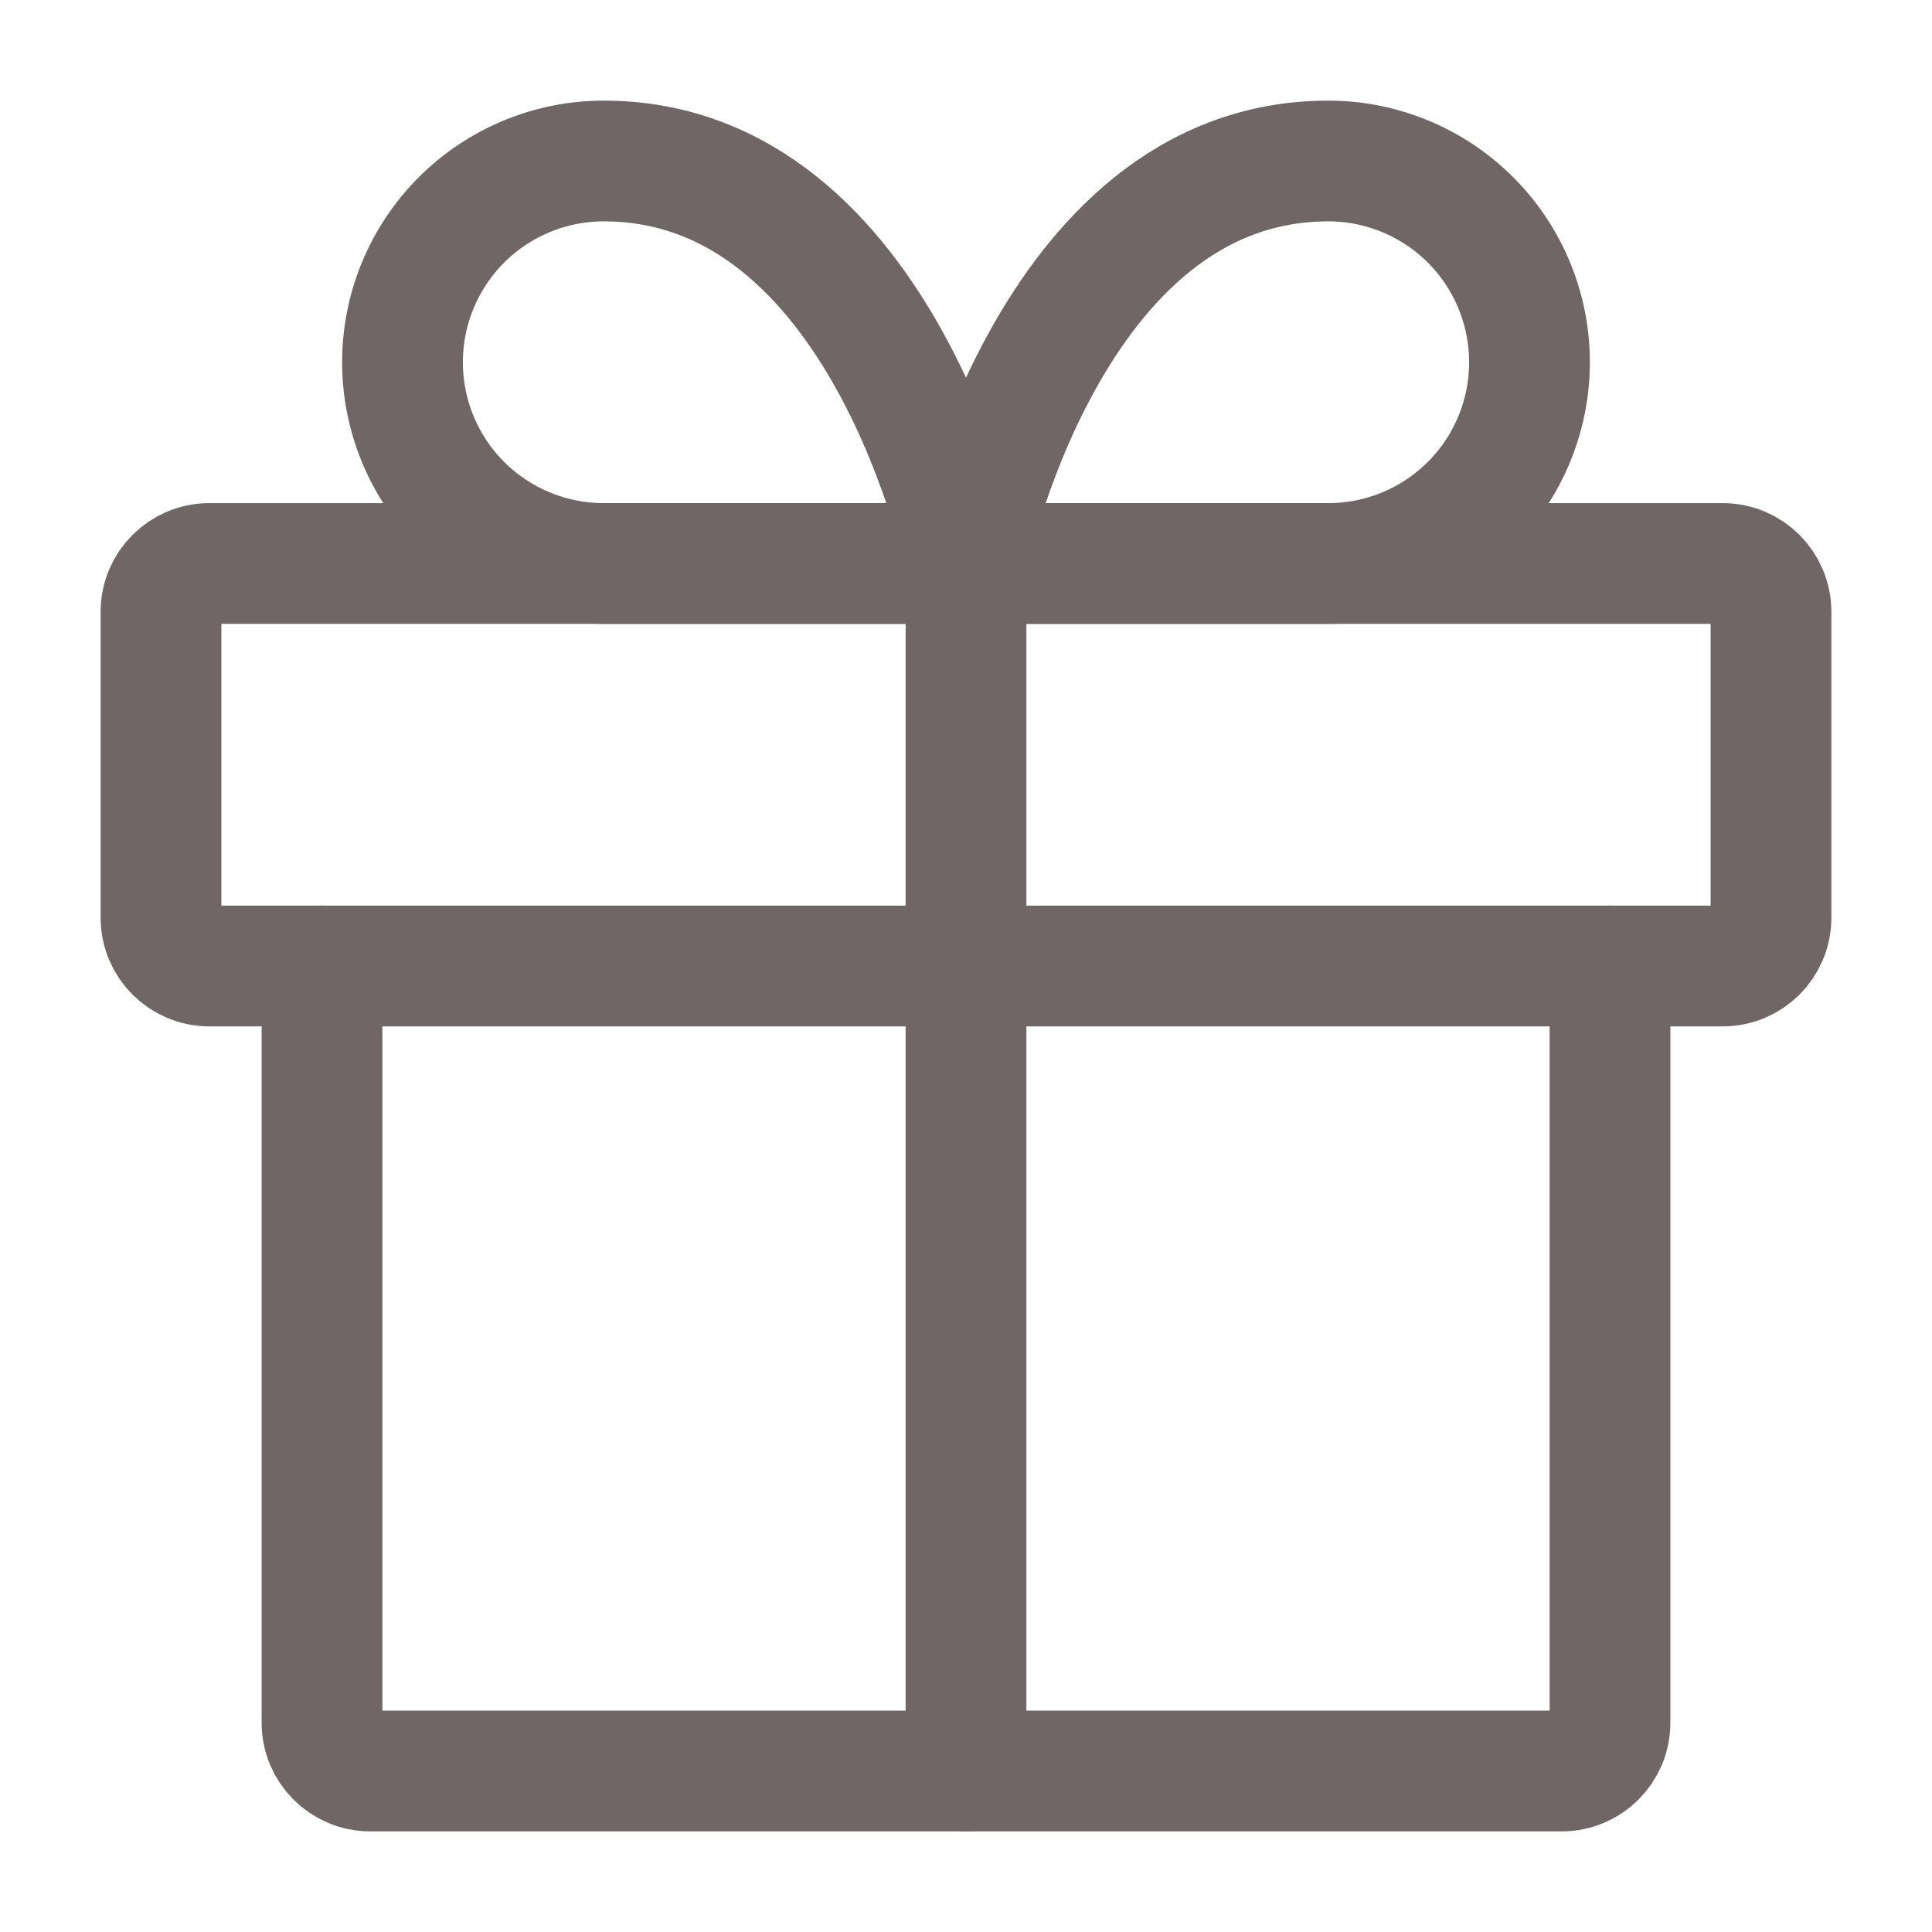 <svg width="48" height="48" viewBox="0 0 48 48" fill="none" xmlns="http://www.w3.org/2000/svg">
<path d="M40 24V42.8C40 43.463 39.463 44 38.8 44H9.2C8.537 44 8 43.463 8 42.8V24" stroke="#706666" stroke-width="3" stroke-linecap="round" stroke-linejoin="round"/>
<path d="M42.8 14H5.2C4.537 14 4 14.537 4 15.2V22.8C4 23.463 4.537 24 5.2 24H42.8C43.463 24 44 23.463 44 22.8V15.2C44 14.537 43.463 14 42.8 14Z" stroke="#706666" stroke-width="3" stroke-linecap="round" stroke-linejoin="round"/>
<path d="M24 44V14" stroke="#706666" stroke-width="3" stroke-linecap="round" stroke-linejoin="round"/>
<path d="M24 14H15C13.674 14 12.402 13.473 11.464 12.536C10.527 11.598 10 10.326 10 9C10 7.674 10.527 6.402 11.464 5.464C12.402 4.527 13.674 4 15 4C22 4 24 14 24 14Z" stroke="#706666" stroke-width="3" stroke-linecap="round" stroke-linejoin="round"/>
<path d="M24 14H33C34.326 14 35.598 13.473 36.535 12.536C37.473 11.598 38 10.326 38 9C38 7.674 37.473 6.402 36.535 5.464C35.598 4.527 34.326 4 33 4C26 4 24 14 24 14Z" stroke="#706666" stroke-width="3" stroke-linecap="round" stroke-linejoin="round"/>
</svg>
